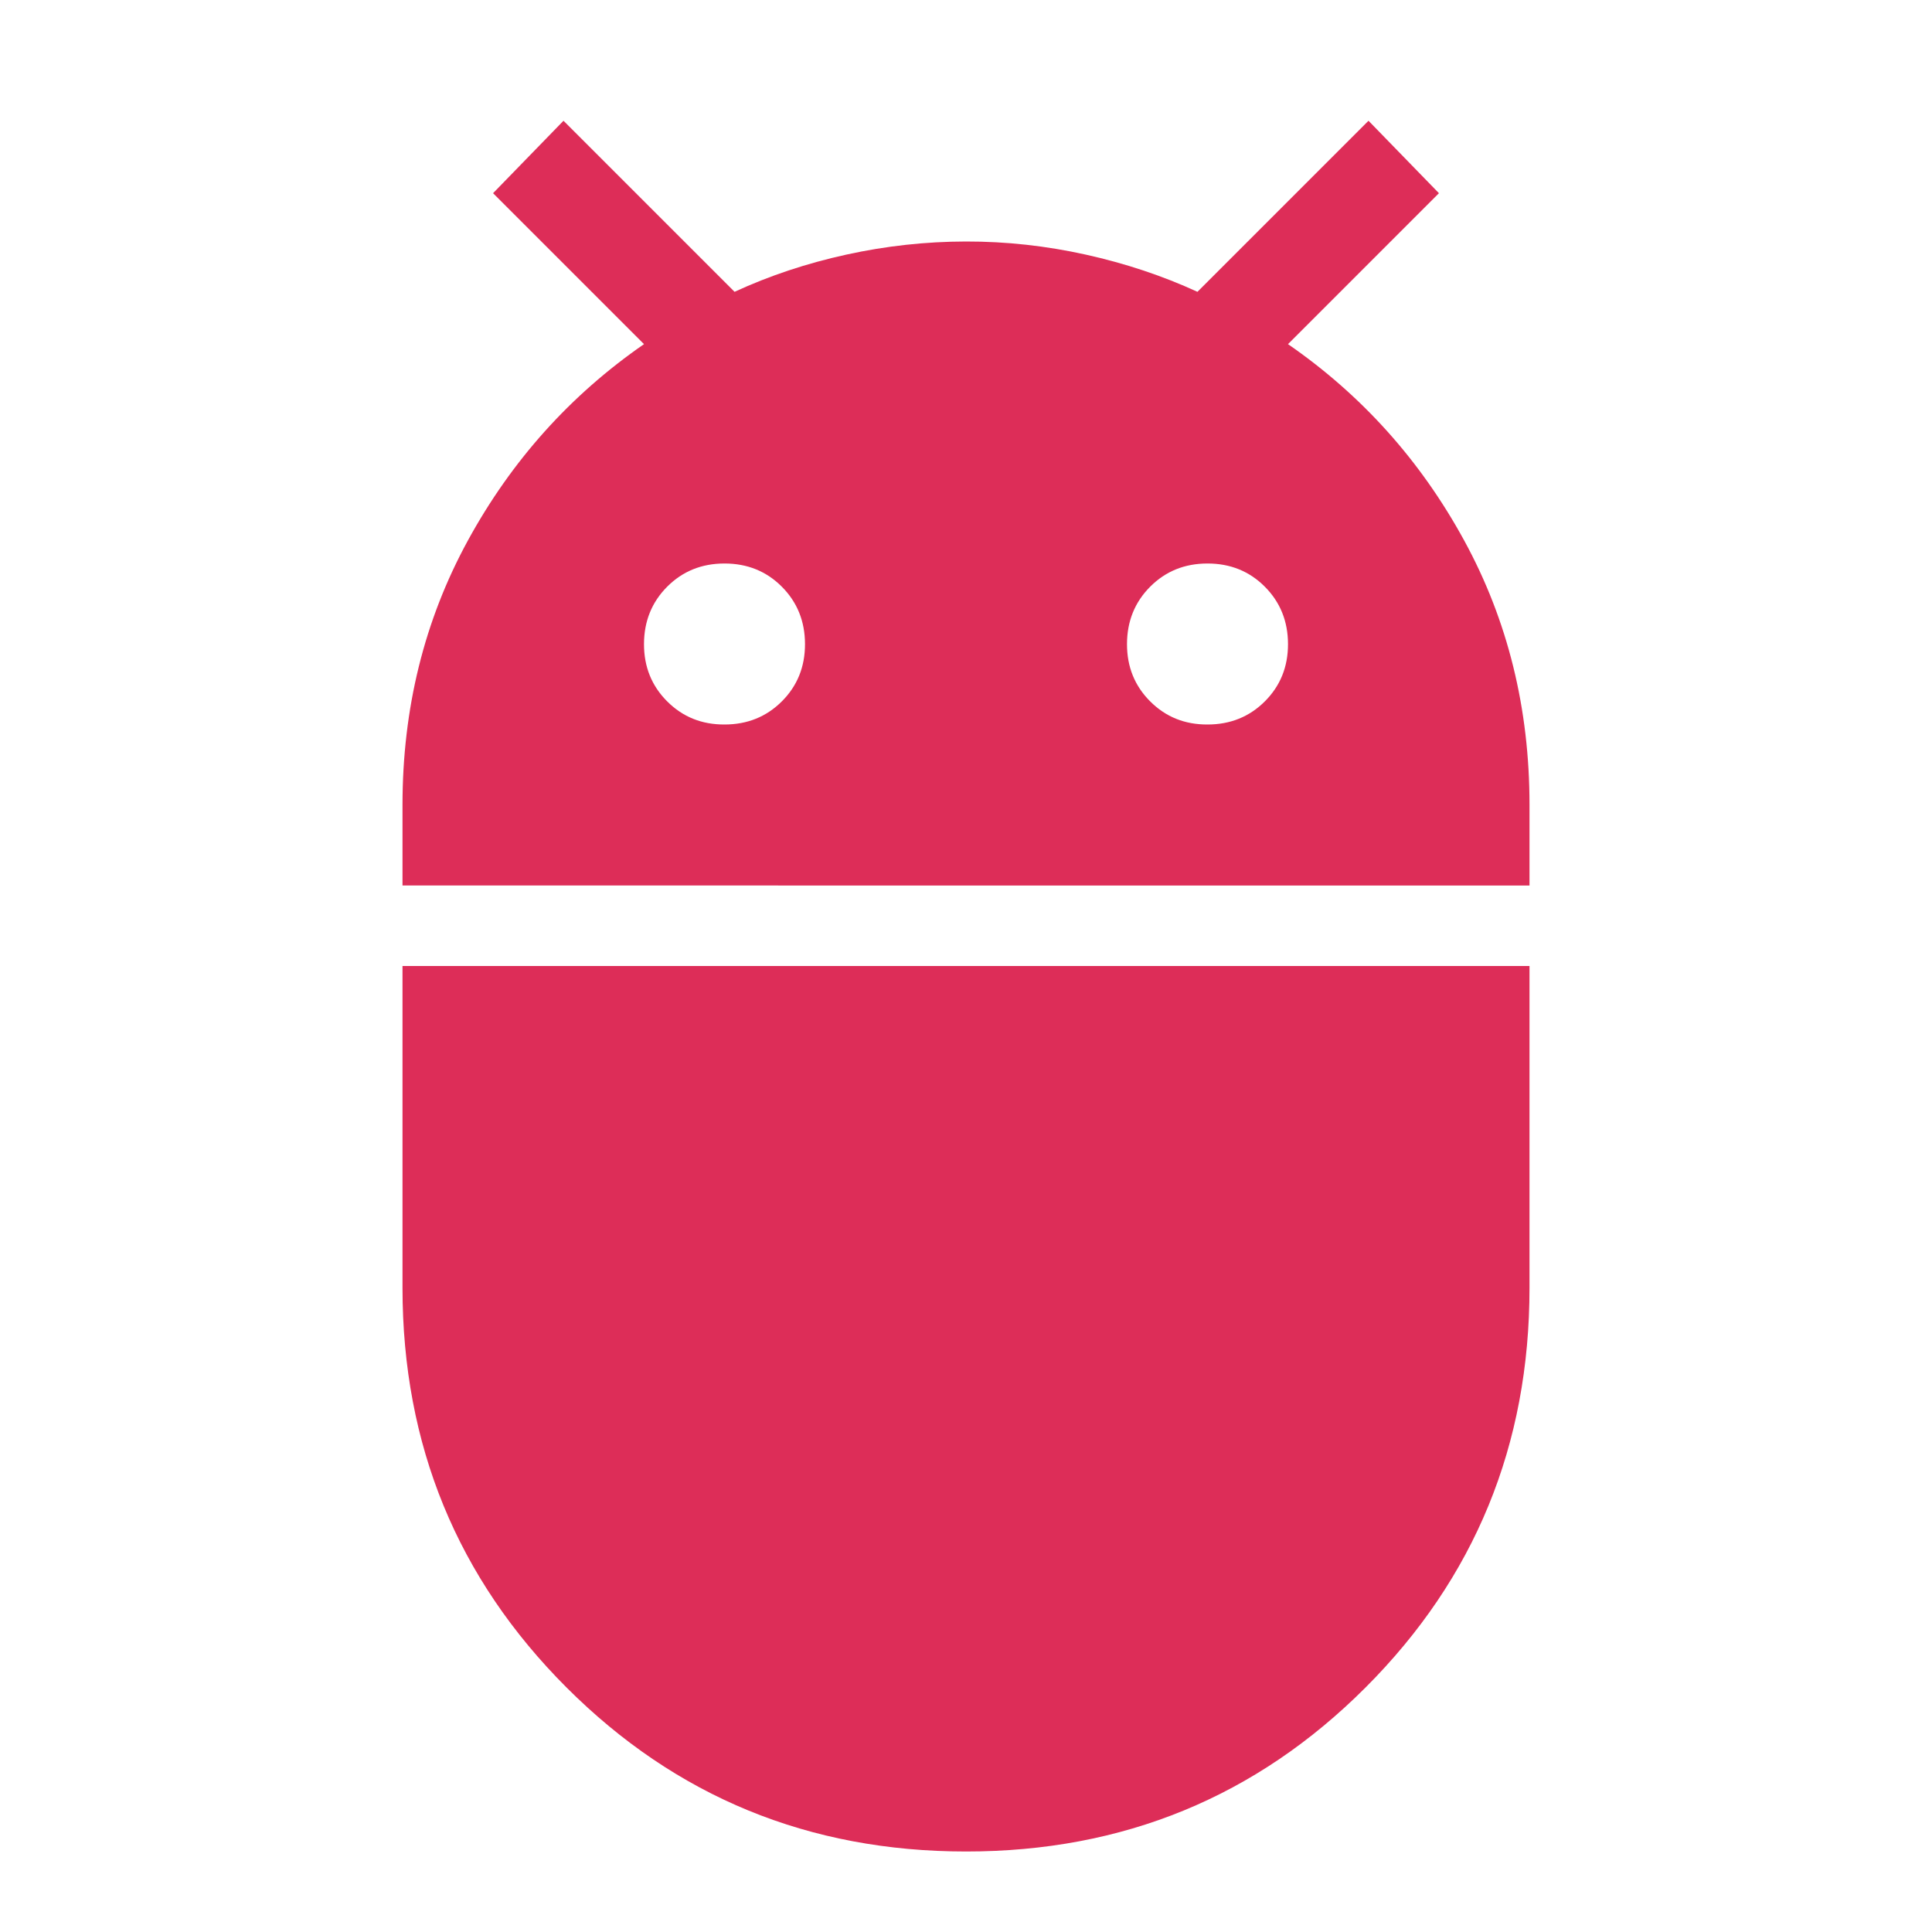 <svg xmlns="http://www.w3.org/2000/svg" width="24" height="24" viewBox="0 0 24 24"><path fill="#dd2d58" d="M5 11v-1q0-1.8.813-3.287T8 4.275L6.125 2.4L7 1.5l2.125 2.125q.65-.3 1.388-.462T12 3t1.488.163t1.387.462L17 1.5l.875.9L16 4.275q1.375.95 2.188 2.438T19 10v1zm10-2q.425 0 .713-.288T16 8t-.288-.712T15 7t-.712.288T14 8t.288.713T15 9M9 9q.425 0 .713-.288T10 8t-.288-.712T9 7t-.712.288T8 8t.288.713T9 9m3 14q-2.925 0-4.962-2.037T5 16v-4h14v4q0 2.925-2.037 4.963T12 23"/></svg>